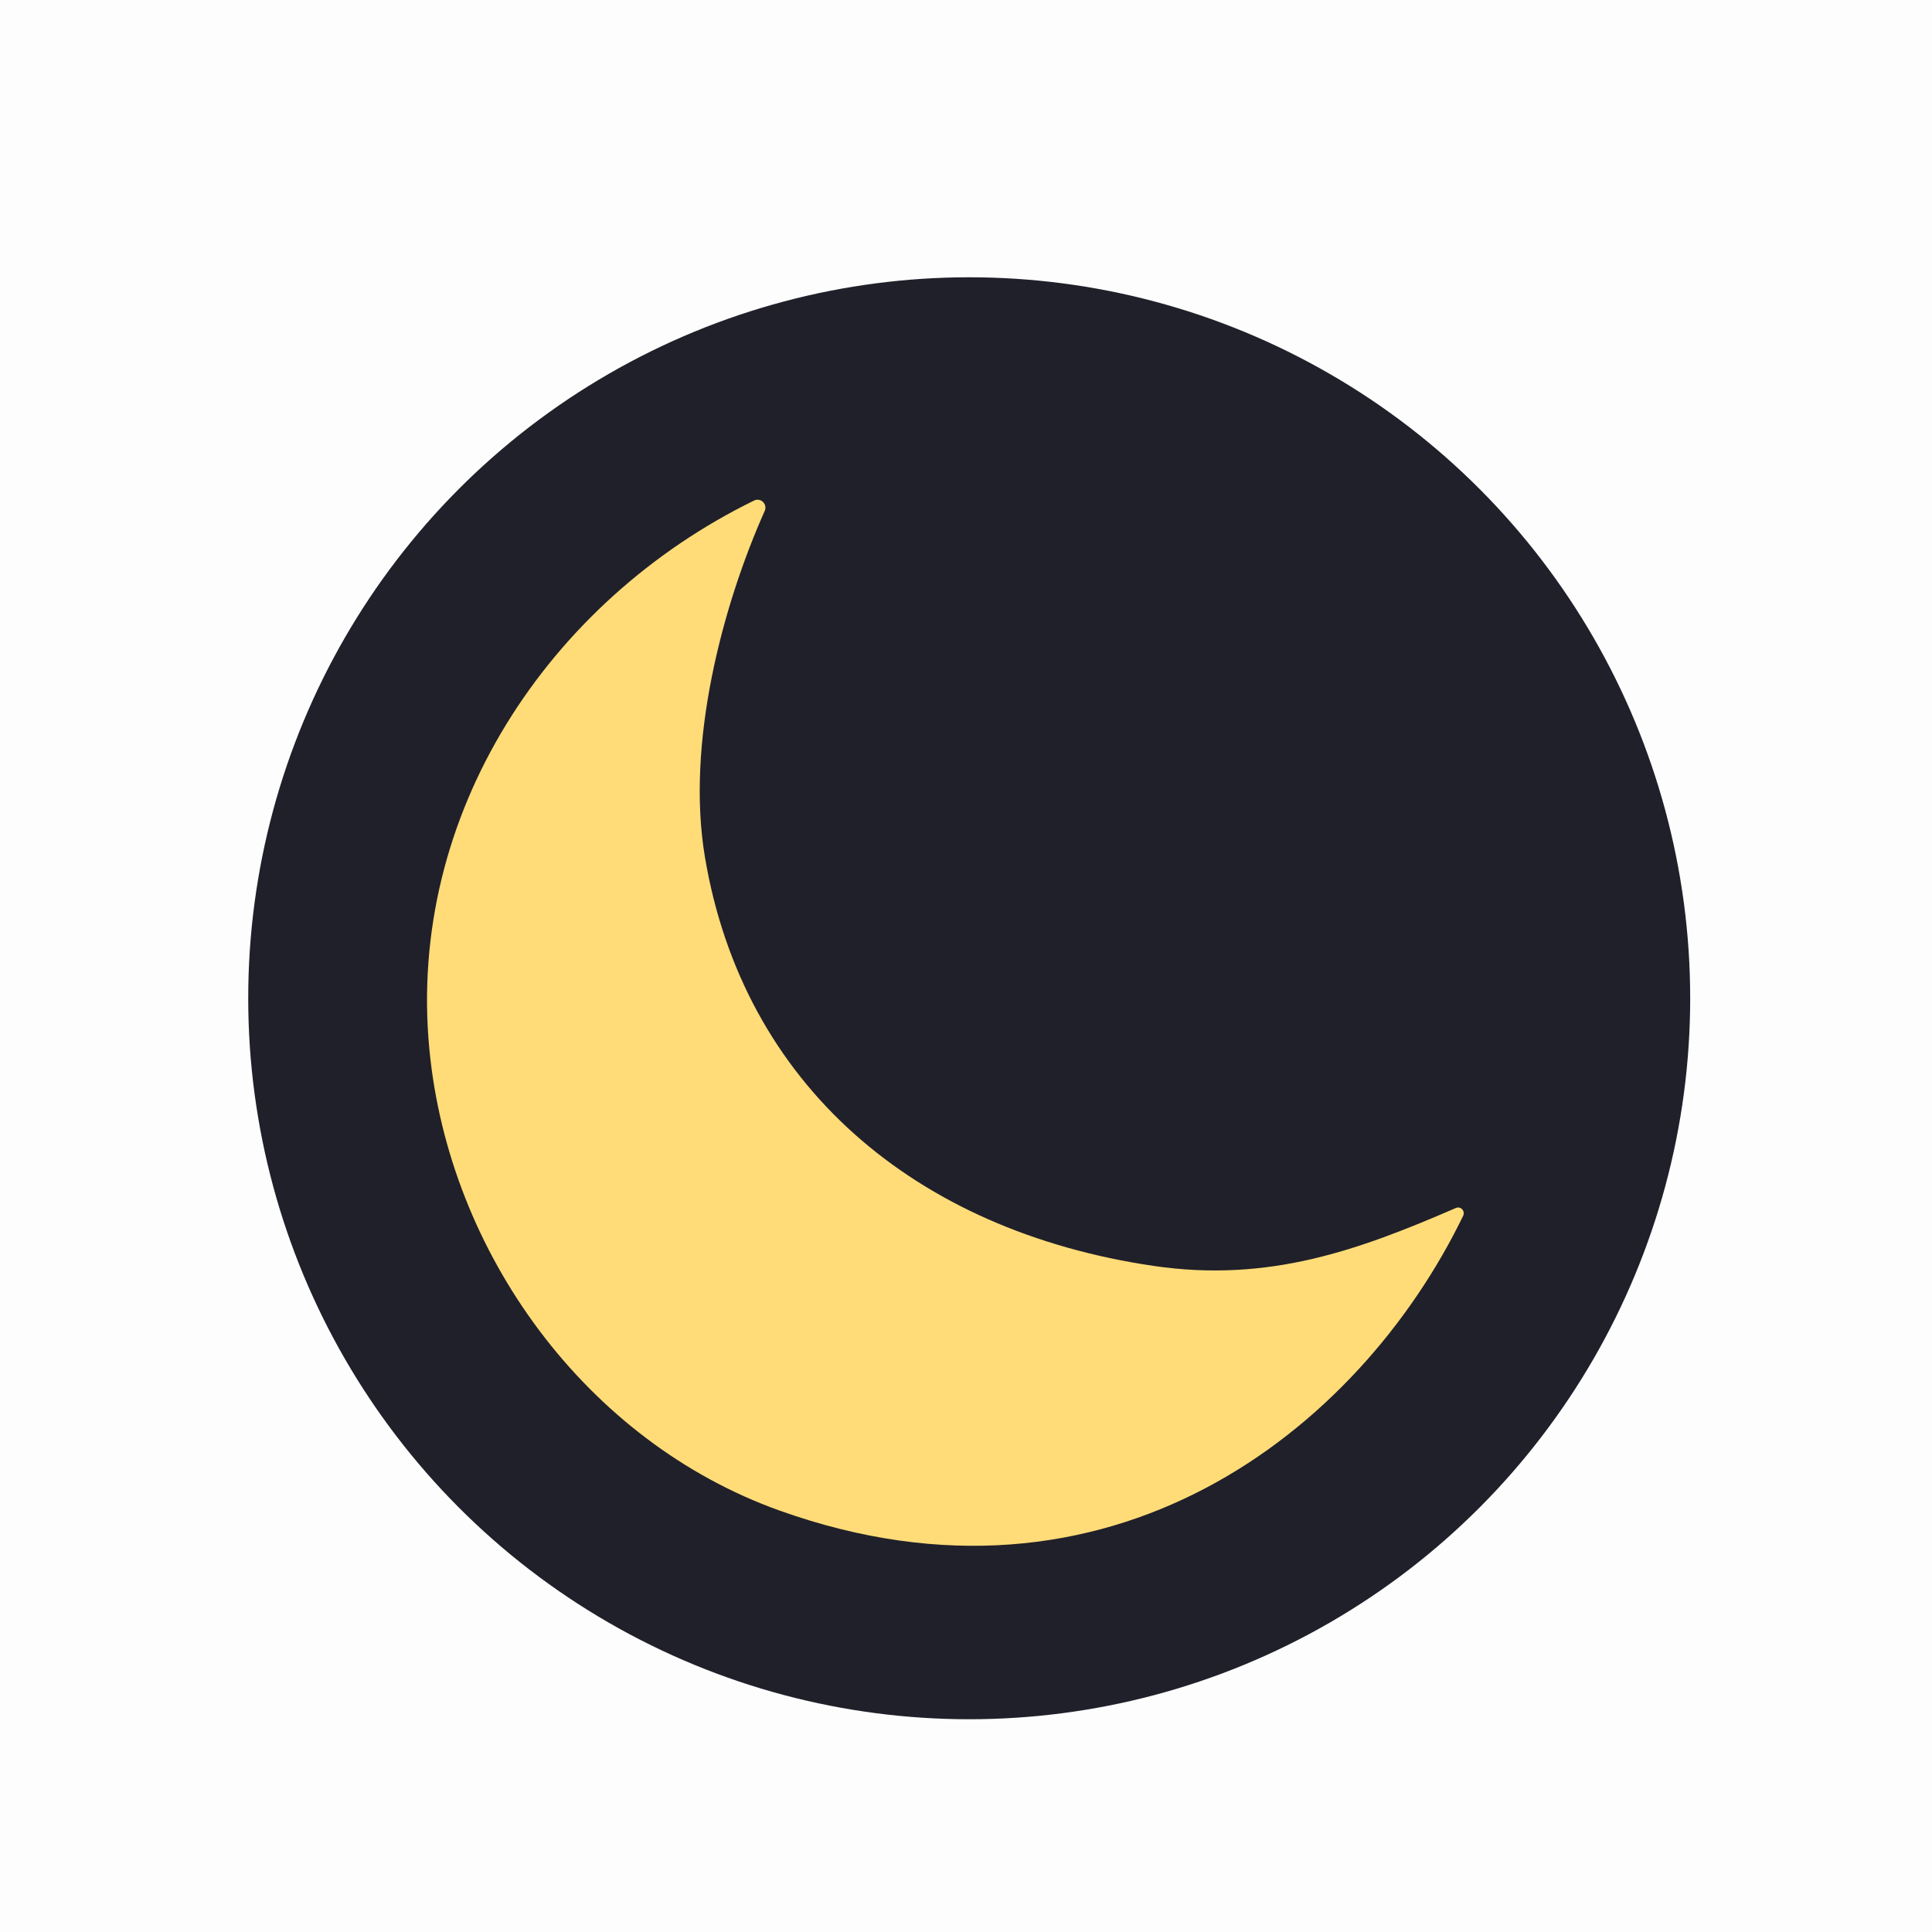 <?xml version="1.0" encoding="utf-8"?>
<!-- Generator: Adobe Illustrator 25.1.0, SVG Export Plug-In . SVG Version: 6.00 Build 0)  -->
<svg version="1.1" id="Layer_1" xmlns="http://www.w3.org/2000/svg" xmlns:xlink="http://www.w3.org/1999/xlink" x="0px" y="0px"
	 viewBox="0 0 50 50" enable-background="new 0 0 50 50" xml:space="preserve">
<rect opacity="0.01" fill="#2D2D2D" enable-background="new    " width="50" height="50"/>
<circle fill="#20202A" cx="25.083" cy="25.835" r="18.659"/>
<path fill="#FFDC78" d="M29.858,32.762c-6.198-0.91-10.629-4.704-11.615-10.584c-0.494-2.95,0.457-6.509,1.547-8.954
	c0.079-0.177-0.102-0.355-0.277-0.269c-5.306,2.598-8.984,8.1-8.401,14.199c0.505,5.285,4.066,10.154,9.065,11.94
	c8.512,3.04,14.98-2.045,17.689-7.628c0.06-0.125-0.062-0.258-0.189-0.203C35.168,32.351,32.842,33.2,29.858,32.762z"/>
</svg>
